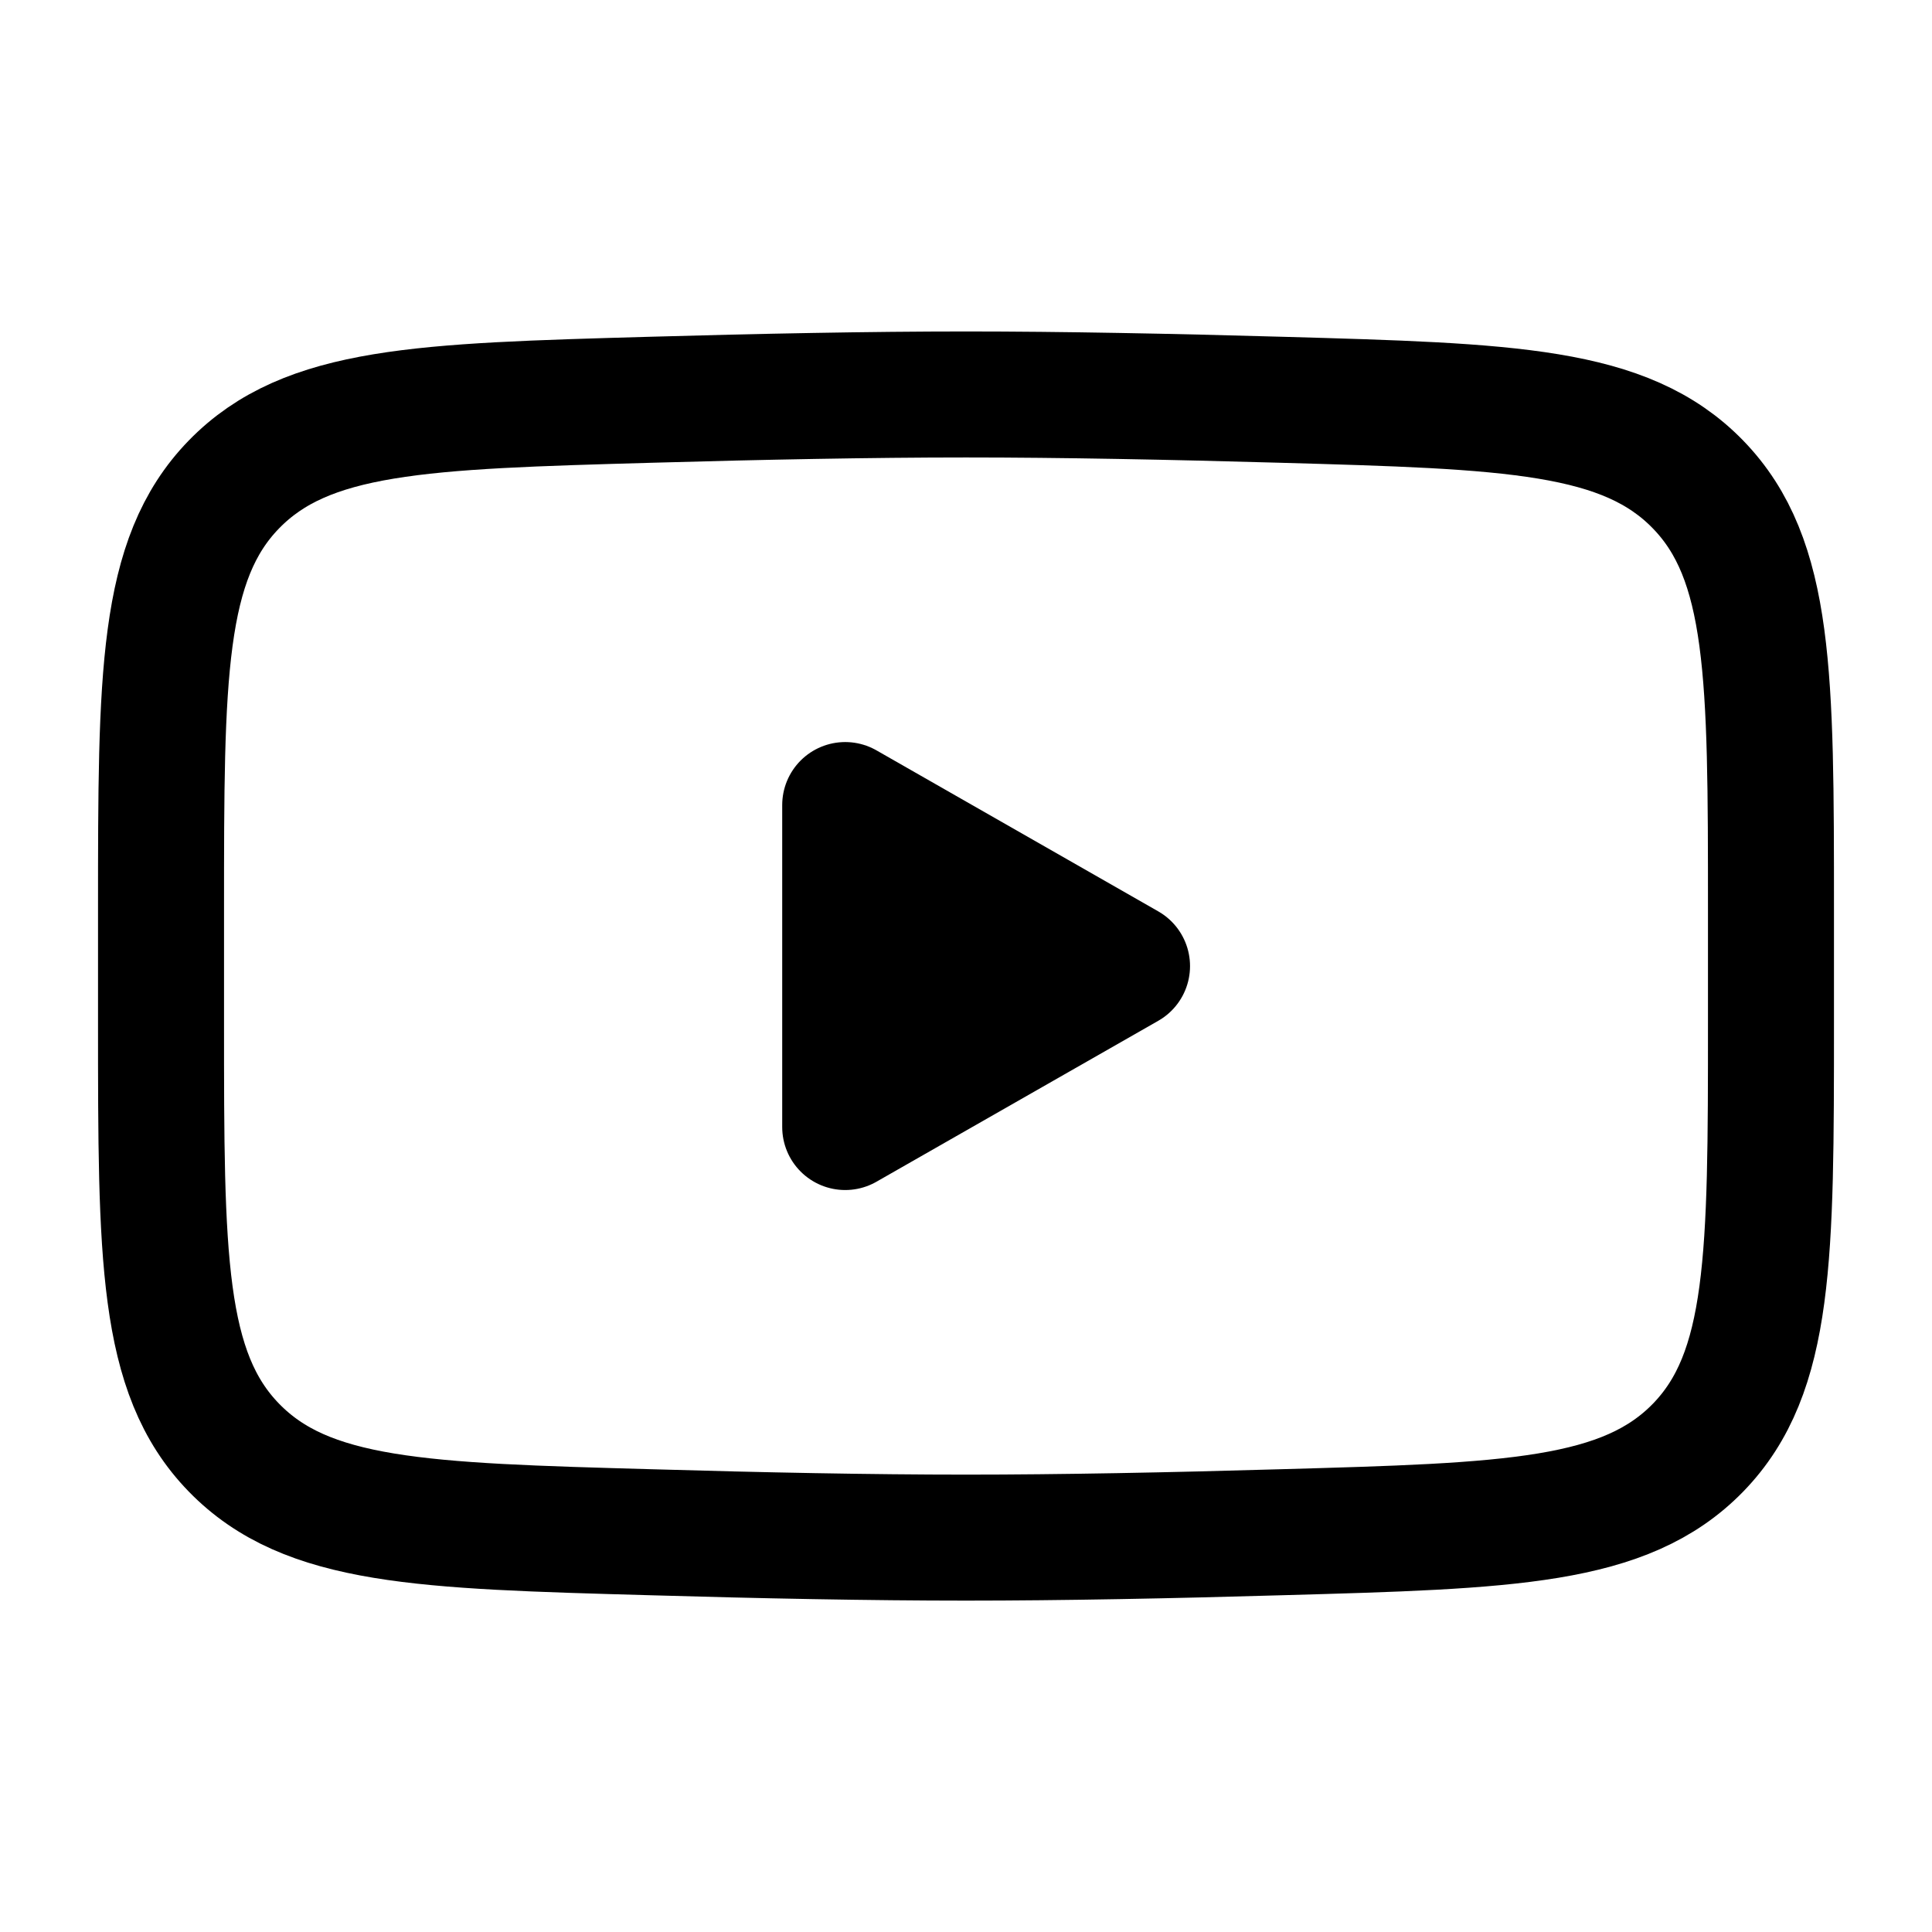 <svg width="23" height="23" viewBox="0 0 23 23" fill="none" xmlns="http://www.w3.org/2000/svg">
<path d="M13.417 11.501L10.062 13.417V9.584L13.417 11.501Z" fill="black" stroke="black" stroke-width="1.5" stroke-linecap="round" stroke-linejoin="round"/>
<path d="M1.917 12.179V10.822C1.917 8.048 1.917 6.66 2.784 5.768C3.652 4.875 5.019 4.836 7.751 4.759C9.045 4.722 10.367 4.696 11.5 4.696C12.633 4.696 13.954 4.722 15.249 4.759C17.981 4.836 19.348 4.875 20.215 5.768C21.082 6.661 21.083 8.049 21.083 10.822V12.178C21.083 14.953 21.083 16.34 20.216 17.233C19.348 18.125 17.982 18.165 15.249 18.241C13.955 18.279 12.633 18.305 11.5 18.305C10.367 18.305 9.046 18.279 7.751 18.241C5.019 18.165 3.652 18.126 2.784 17.233C1.916 16.34 1.917 14.952 1.917 12.179Z" stroke="black" stroke-width="1.5"/>
</svg>
